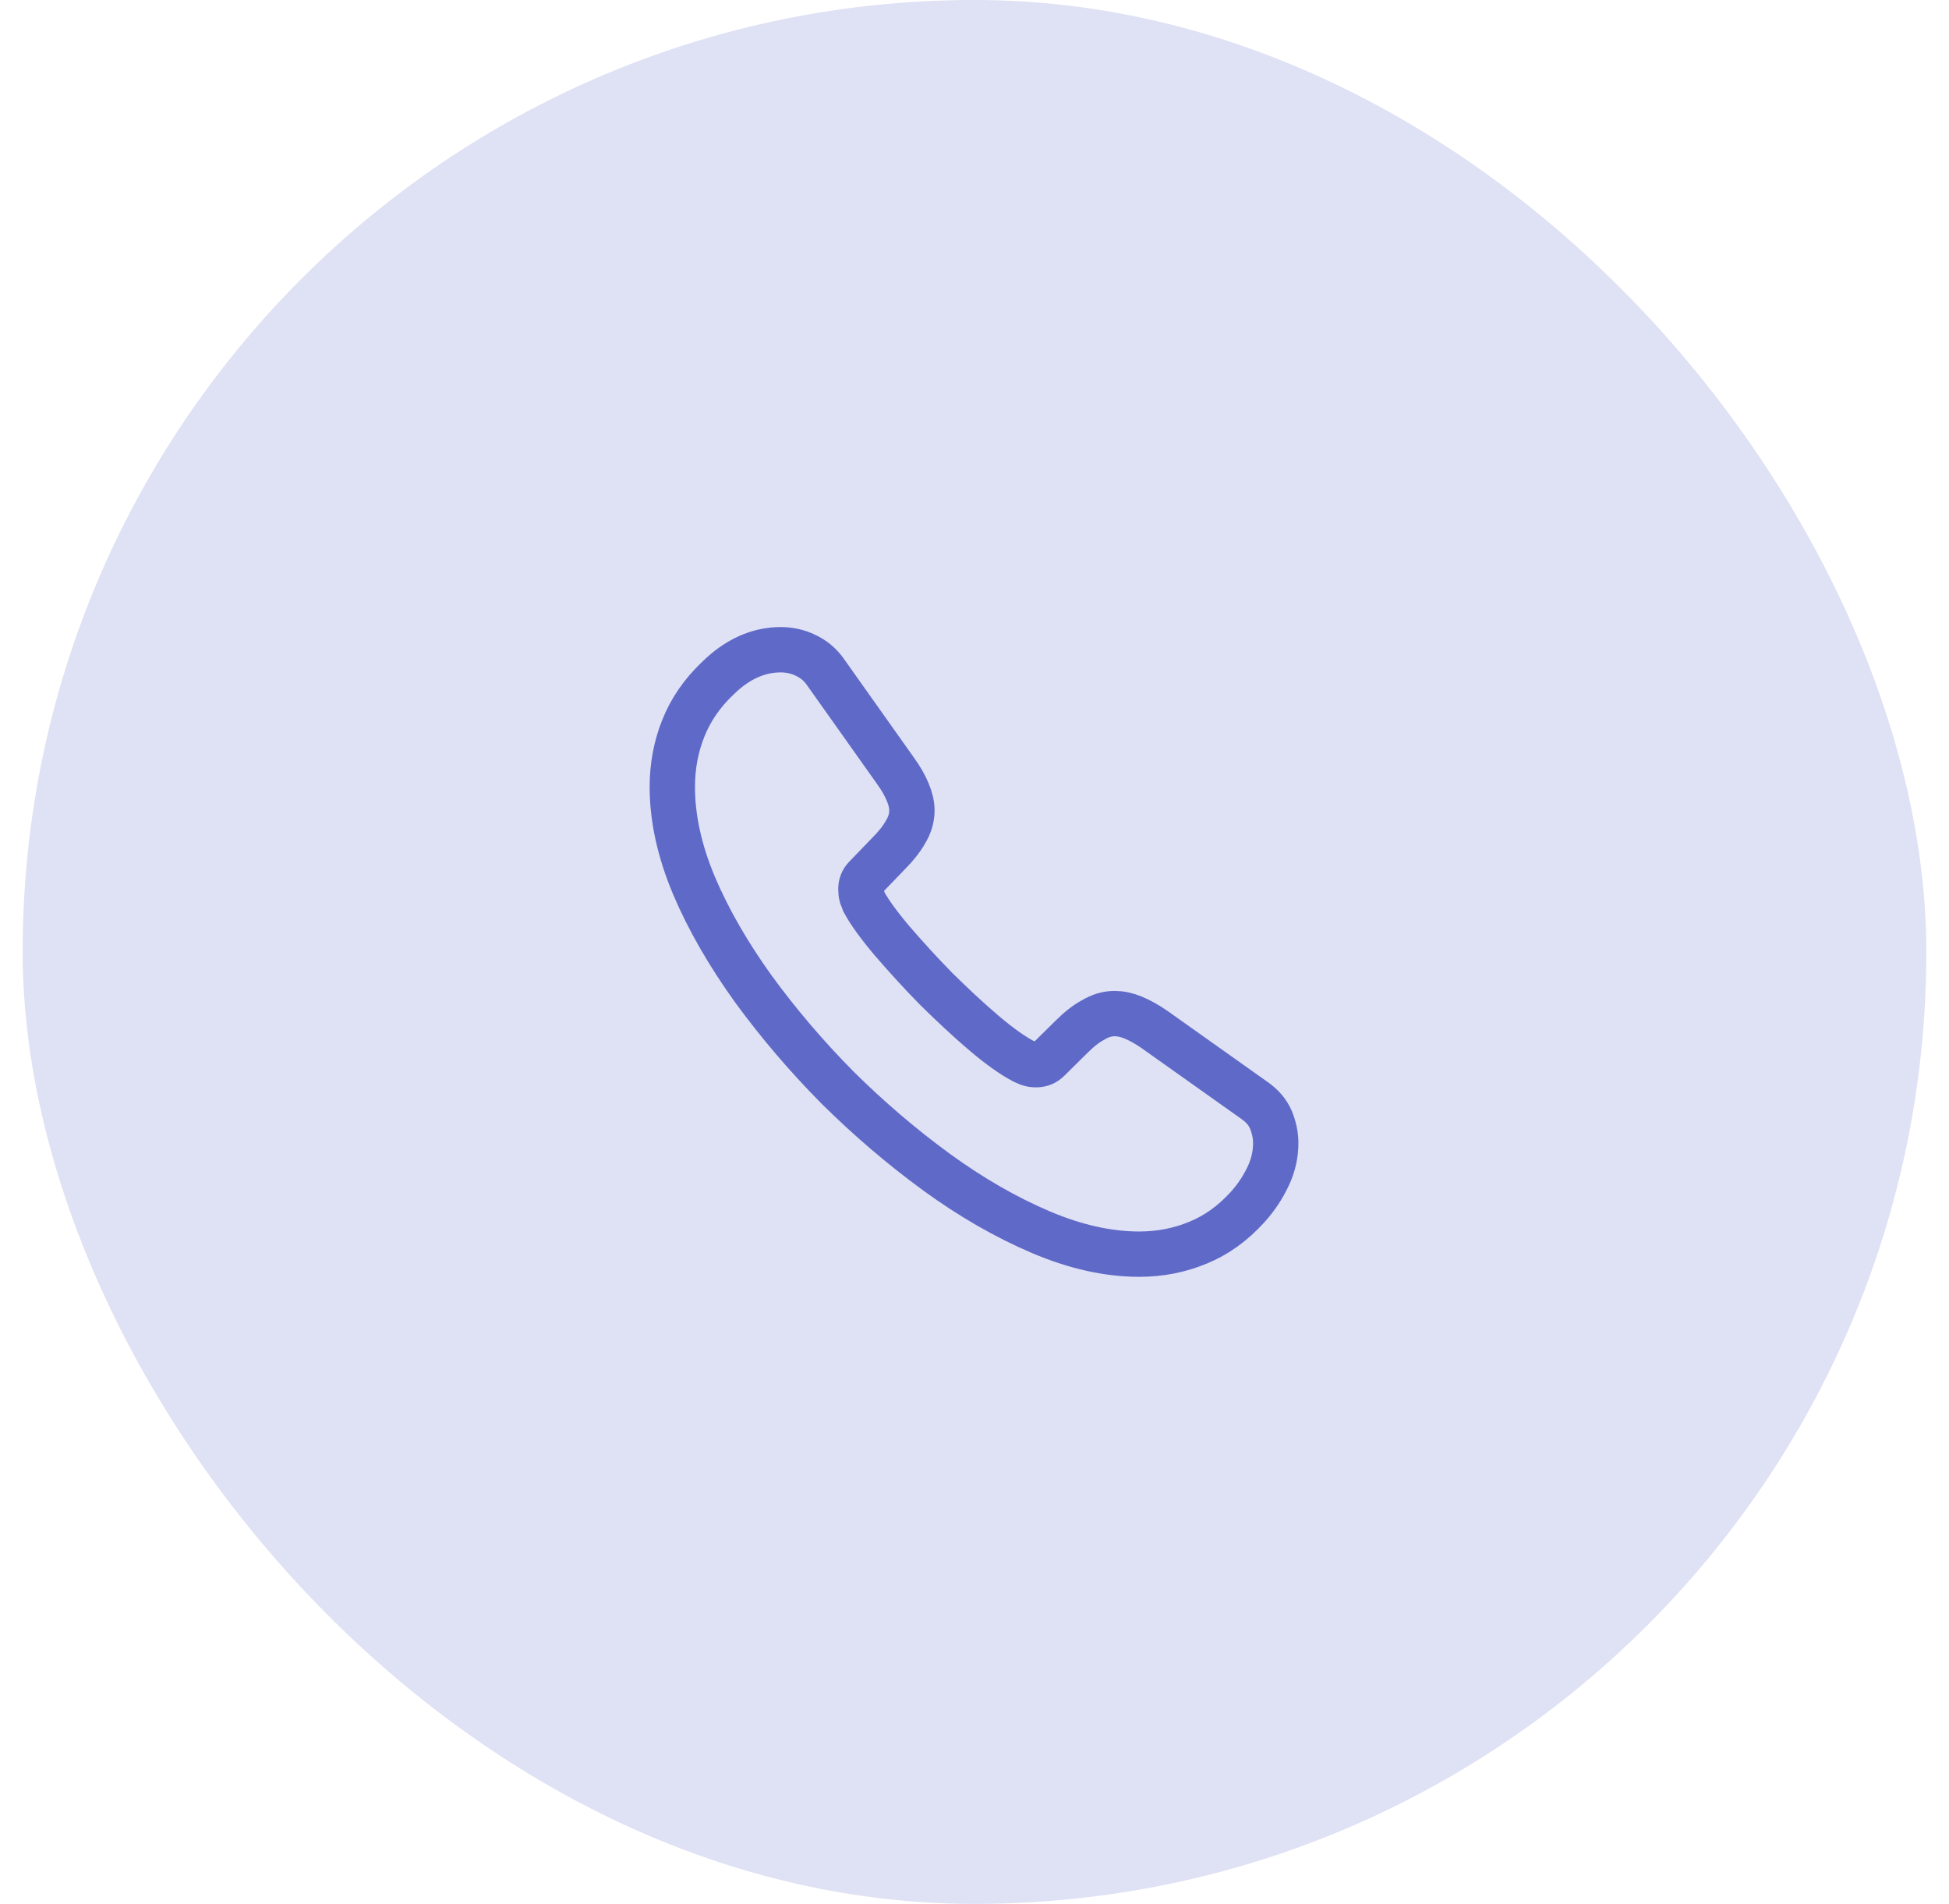 <svg width="43" height="42" viewBox="0 0 43 42" fill="none" xmlns="http://www.w3.org/2000/svg">
<rect x="0.5" width="42" height="42" rx="21" fill="#5F69C8" fill-opacity="0.2"/>
<path d="M28.146 25.22C28.146 25.46 28.093 25.707 27.979 25.947C27.866 26.187 27.719 26.413 27.526 26.627C27.199 26.987 26.839 27.247 26.433 27.413C26.033 27.58 25.599 27.667 25.133 27.667C24.453 27.667 23.726 27.507 22.959 27.18C22.193 26.853 21.426 26.413 20.666 25.86C19.899 25.3 19.173 24.68 18.479 23.993C17.793 23.3 17.173 22.573 16.619 21.813C16.073 21.053 15.633 20.293 15.313 19.54C14.993 18.78 14.833 18.053 14.833 17.36C14.833 16.907 14.913 16.473 15.073 16.073C15.233 15.667 15.486 15.293 15.839 14.96C16.266 14.54 16.733 14.333 17.226 14.333C17.413 14.333 17.599 14.373 17.766 14.453C17.939 14.533 18.093 14.653 18.213 14.827L19.759 17.007C19.879 17.173 19.966 17.327 20.026 17.473C20.086 17.613 20.119 17.753 20.119 17.88C20.119 18.04 20.073 18.2 19.979 18.353C19.893 18.507 19.766 18.667 19.606 18.827L19.099 19.353C19.026 19.427 18.993 19.513 18.993 19.62C18.993 19.673 18.999 19.72 19.013 19.773C19.033 19.827 19.053 19.867 19.066 19.907C19.186 20.127 19.393 20.413 19.686 20.76C19.986 21.107 20.306 21.46 20.653 21.813C21.013 22.167 21.359 22.493 21.713 22.793C22.059 23.087 22.346 23.287 22.573 23.407C22.606 23.42 22.646 23.44 22.693 23.46C22.746 23.48 22.799 23.487 22.859 23.487C22.973 23.487 23.059 23.447 23.133 23.373L23.639 22.873C23.806 22.707 23.966 22.58 24.119 22.5C24.273 22.407 24.426 22.36 24.593 22.36C24.719 22.36 24.853 22.387 24.999 22.447C25.146 22.507 25.299 22.593 25.466 22.707L27.673 24.273C27.846 24.393 27.966 24.533 28.039 24.7C28.106 24.867 28.146 25.033 28.146 25.22Z" stroke="#5F69C8" stroke-miterlimit="10"/>
</svg>

